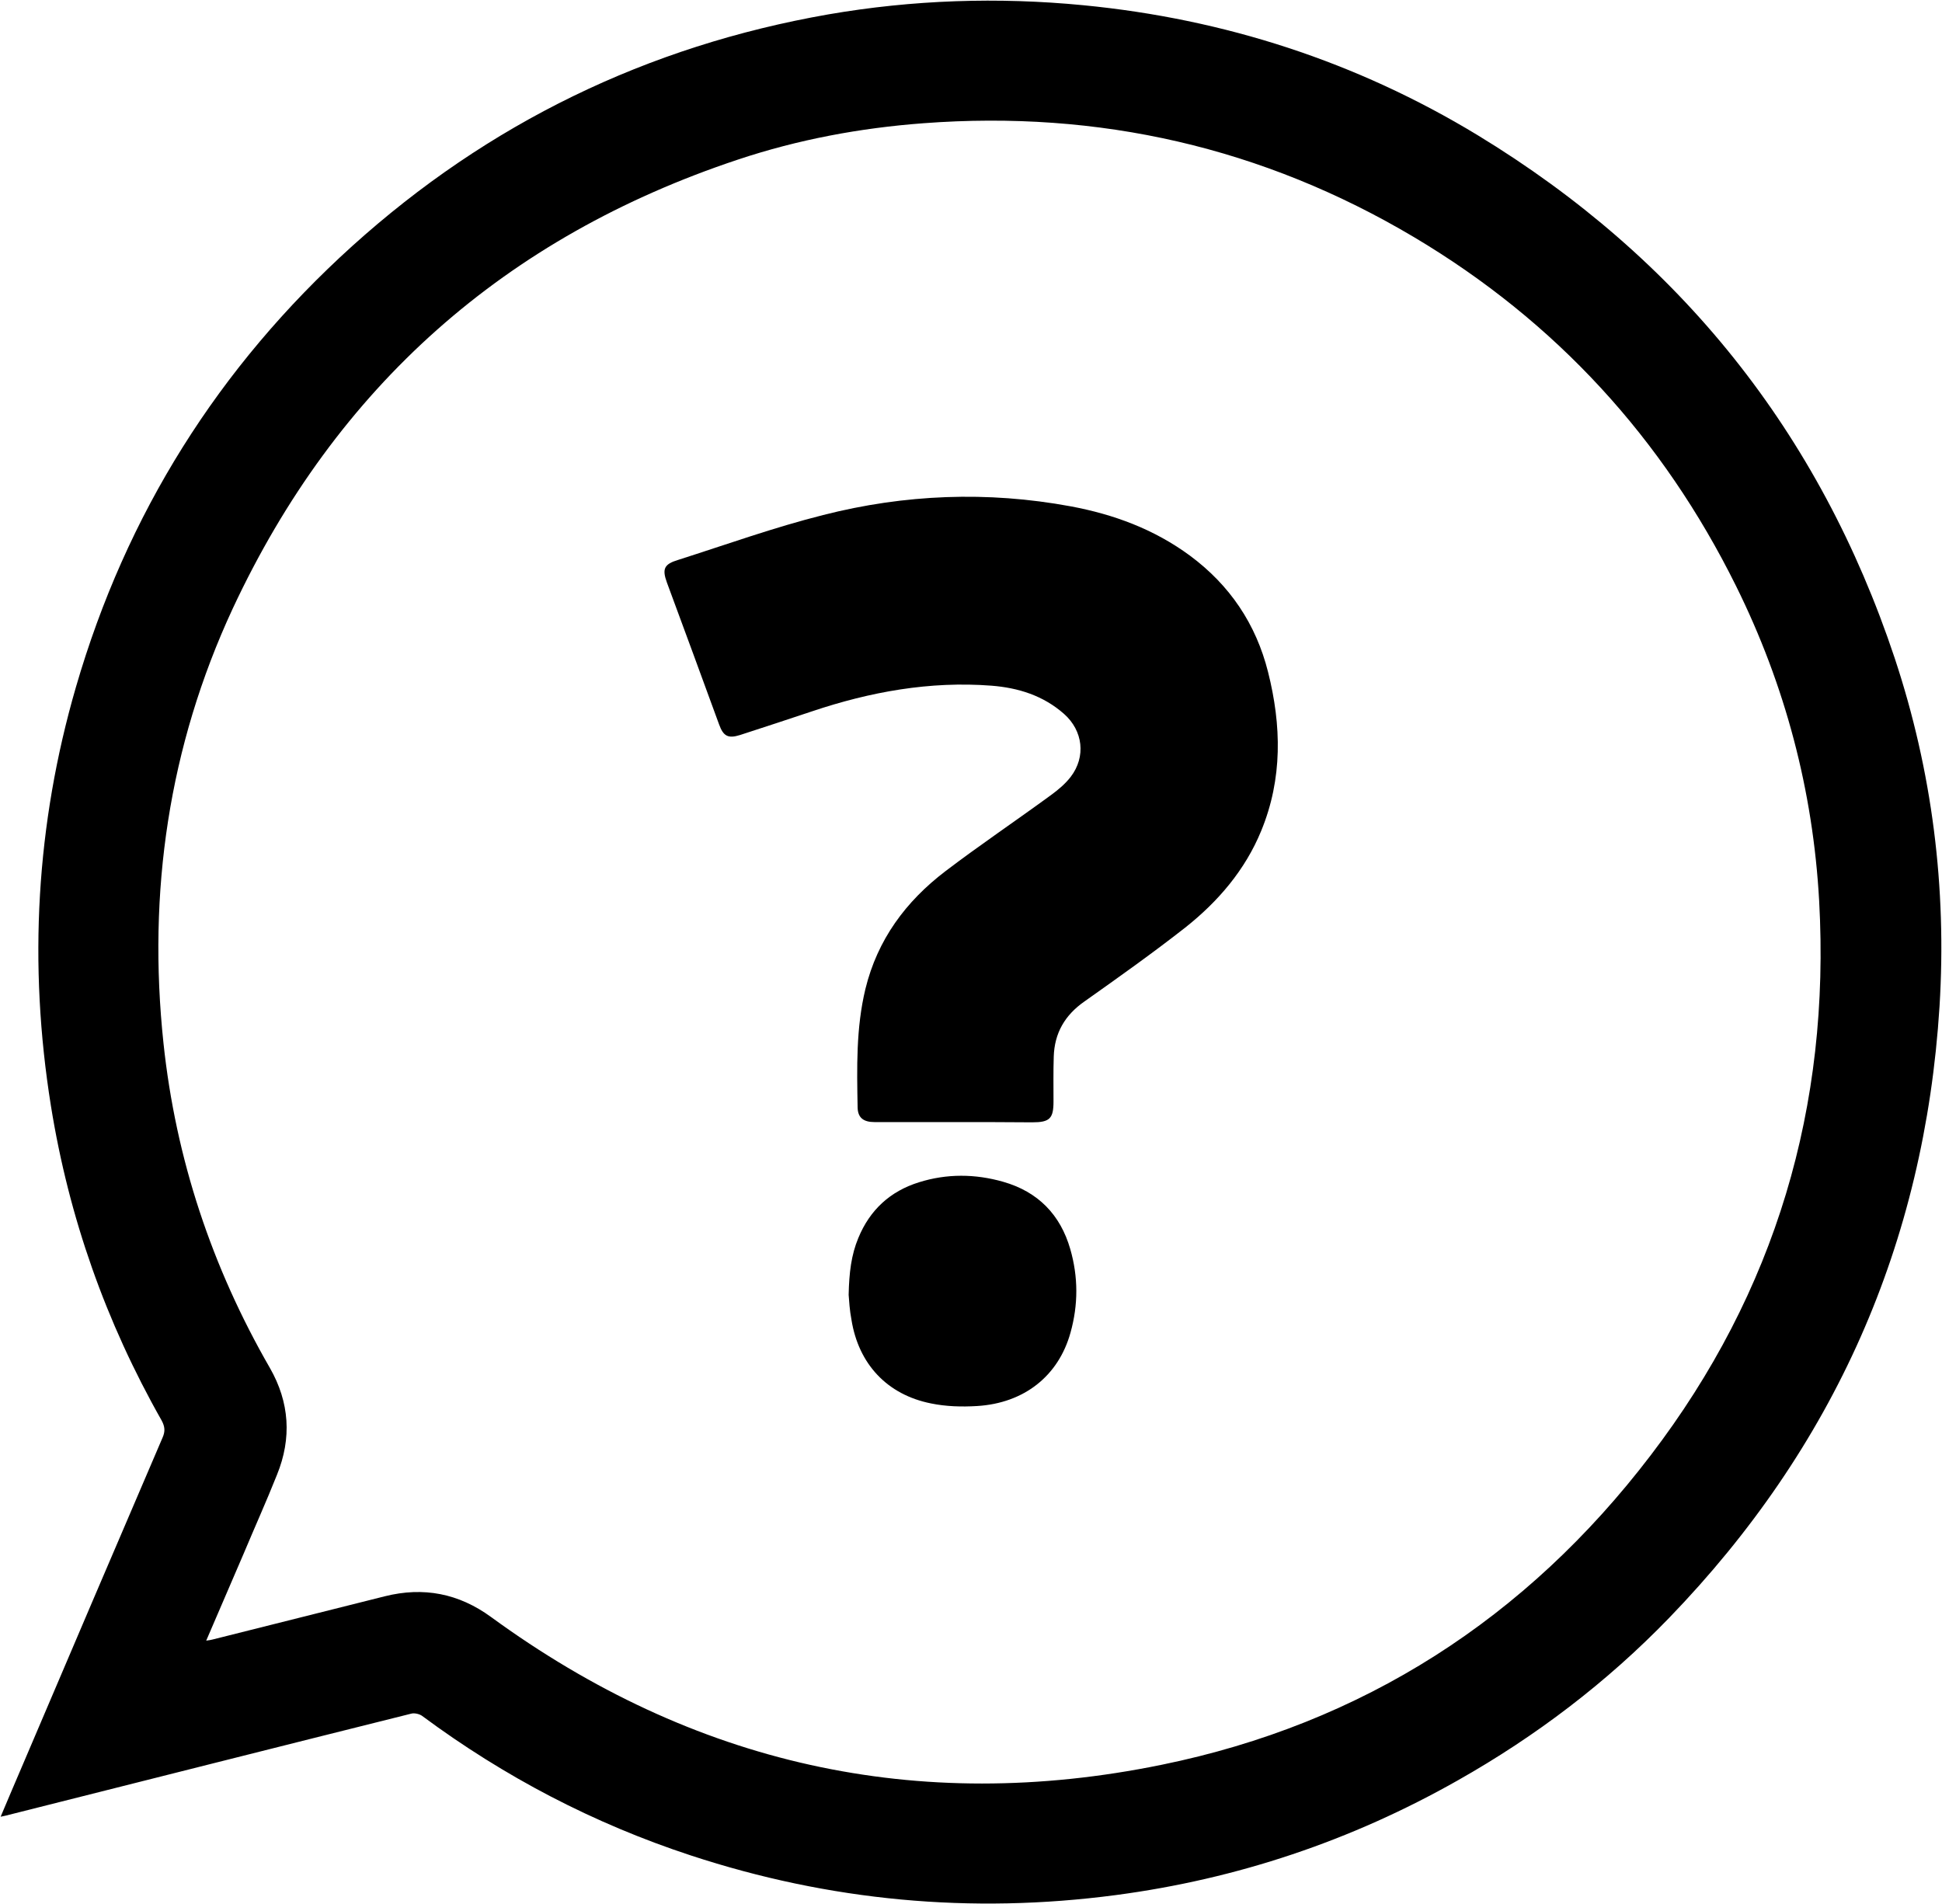 <svg xmlns="http://www.w3.org/2000/svg" xmlns:xlink="http://www.w3.org/1999/xlink" version="1.1" id="Capa_1" x="0px" y="0px" style="enable-background:new 0 0 1200 1200;" xml:space="preserve" viewBox="184.63 196.99 822.82 806.78">

<g id="zpKFHW_00000157275339523318726400000006229454383793600183_">
	<g>
		<path class="st0" d="M184.9,966.7c3.3-7.8,6.3-14.9,9.4-22.1c19.7-46.2,39.4-92.4,59.2-138.5c1.2-2.7,1-4.7-0.4-7.3    c-23.6-41.6-39.3-86-46.9-133.3c-9.6-59.9-6.3-119.2,10.6-177.4c21.3-73.3,60.4-135.6,117-186.8c57.7-52.1,125.1-84.8,201.7-98.2    c35.9-6.2,71.9-7.4,108.1-3.9c59.8,5.8,115.7,23.9,167,55c85.9,52.2,145,126.1,176.8,221.6c15.9,47.9,22.1,97.3,19,147.6    c-6.3,100.4-44.7,186.8-114.6,259.1c-26.4,27.3-56.4,50.1-89.5,68.8c-45.2,25.6-93.5,41.8-144.9,48.6    c-61.3,8.1-121.4,2.5-180.1-16.8c-41.1-13.5-79-33.3-113.8-59.1c-1.1-0.8-3.1-1.3-4.5-1c-56.9,14.2-113.8,28.6-170.6,42.9    C187.5,966.2,186.6,966.3,184.9,966.7z M272,892.1c1.4-0.2,2.1-0.3,2.8-0.5c24.3-6.1,48.6-12.2,72.9-18.3    c16.4-4.1,31.3-1.2,45,8.8c85.5,62.4,180.5,83.8,284.1,62.6c85.2-17.4,154.5-62,207.2-131.1c52.9-69.2,76.2-147.9,71.4-234.9    c-2.6-46.8-14.4-91.4-35.2-133.4c-31-62.6-76.4-112.1-136.4-147.8c-64.1-38.1-133.6-53.9-207.9-48.3c-26.8,2-53.1,6.9-78.6,15.4    c-98.6,32.8-170.2,96.2-214.1,190.3C256.1,513.3,247.1,575,253.9,639c5.2,49,20.5,94.9,45.1,137.6c8.3,14.5,9.3,29.7,3,45.2    c-4.5,11.3-9.5,22.4-14.2,33.6C282.6,867.4,277.4,879.5,272,892.1z"/>
		<path class="st0" d="M589.2,672.4c-11.3,0-22.6,0-34,0c-4.7,0-7.1-1.8-7.2-6.2c-0.3-16.8-0.7-33.6,3.3-50.2    c5.1-20.9,17.1-37.1,33.9-49.9c14.6-11.1,29.9-21.4,44.8-32.3c3-2.2,6-4.7,8.3-7.7c6.5-8.5,5.2-19.5-2.8-26.6    c-8.8-7.8-19.4-11.1-30.8-12c-26.1-2-51.4,2.6-76.1,10.9c-10.1,3.4-20.3,6.7-30.4,10c-5.1,1.6-7.1,0.5-8.9-4.5    c-7.3-20-14.7-40.1-22.1-60.1c-2.1-5.8-1.2-7.8,4.8-9.6c20.4-6.5,40.7-13.8,61.4-19c34.5-8.8,69.6-10.2,104.8-3.7    c18.3,3.4,35.4,9.7,50.6,20.9c16.9,12.5,28,29,33.1,49.3c5.7,22.6,6.2,45.2-2.9,67.3c-6.8,16.6-18.3,30-32.2,41    c-13.9,10.9-28.3,21.1-42.7,31.3c-8.3,5.8-12.7,13.4-13,23.4c-0.2,6.3-0.1,12.7-0.1,19c0,7.2-1.6,8.8-9,8.8    C611,672.4,600.1,672.4,589.2,672.4z"/>
		<path class="st0" d="M544.2,745.6c0.2-9.4,1.1-16.9,4.1-24.1c4.9-11.9,13.5-19.8,25.7-23.6c11.8-3.7,23.8-3.6,35.7-0.2    c14.7,4.2,24.2,13.9,28.4,28.5c3.4,11.8,3.4,23.6,0.1,35.4c-5.1,18.4-19.7,29.9-39.6,31.1c-6.5,0.4-13.2,0.2-19.5-1.1    c-18.6-3.7-30.7-16.7-33.7-35.4C544.6,752.1,544.4,748,544.2,745.6z"/>
	</g>
</g>
</svg>